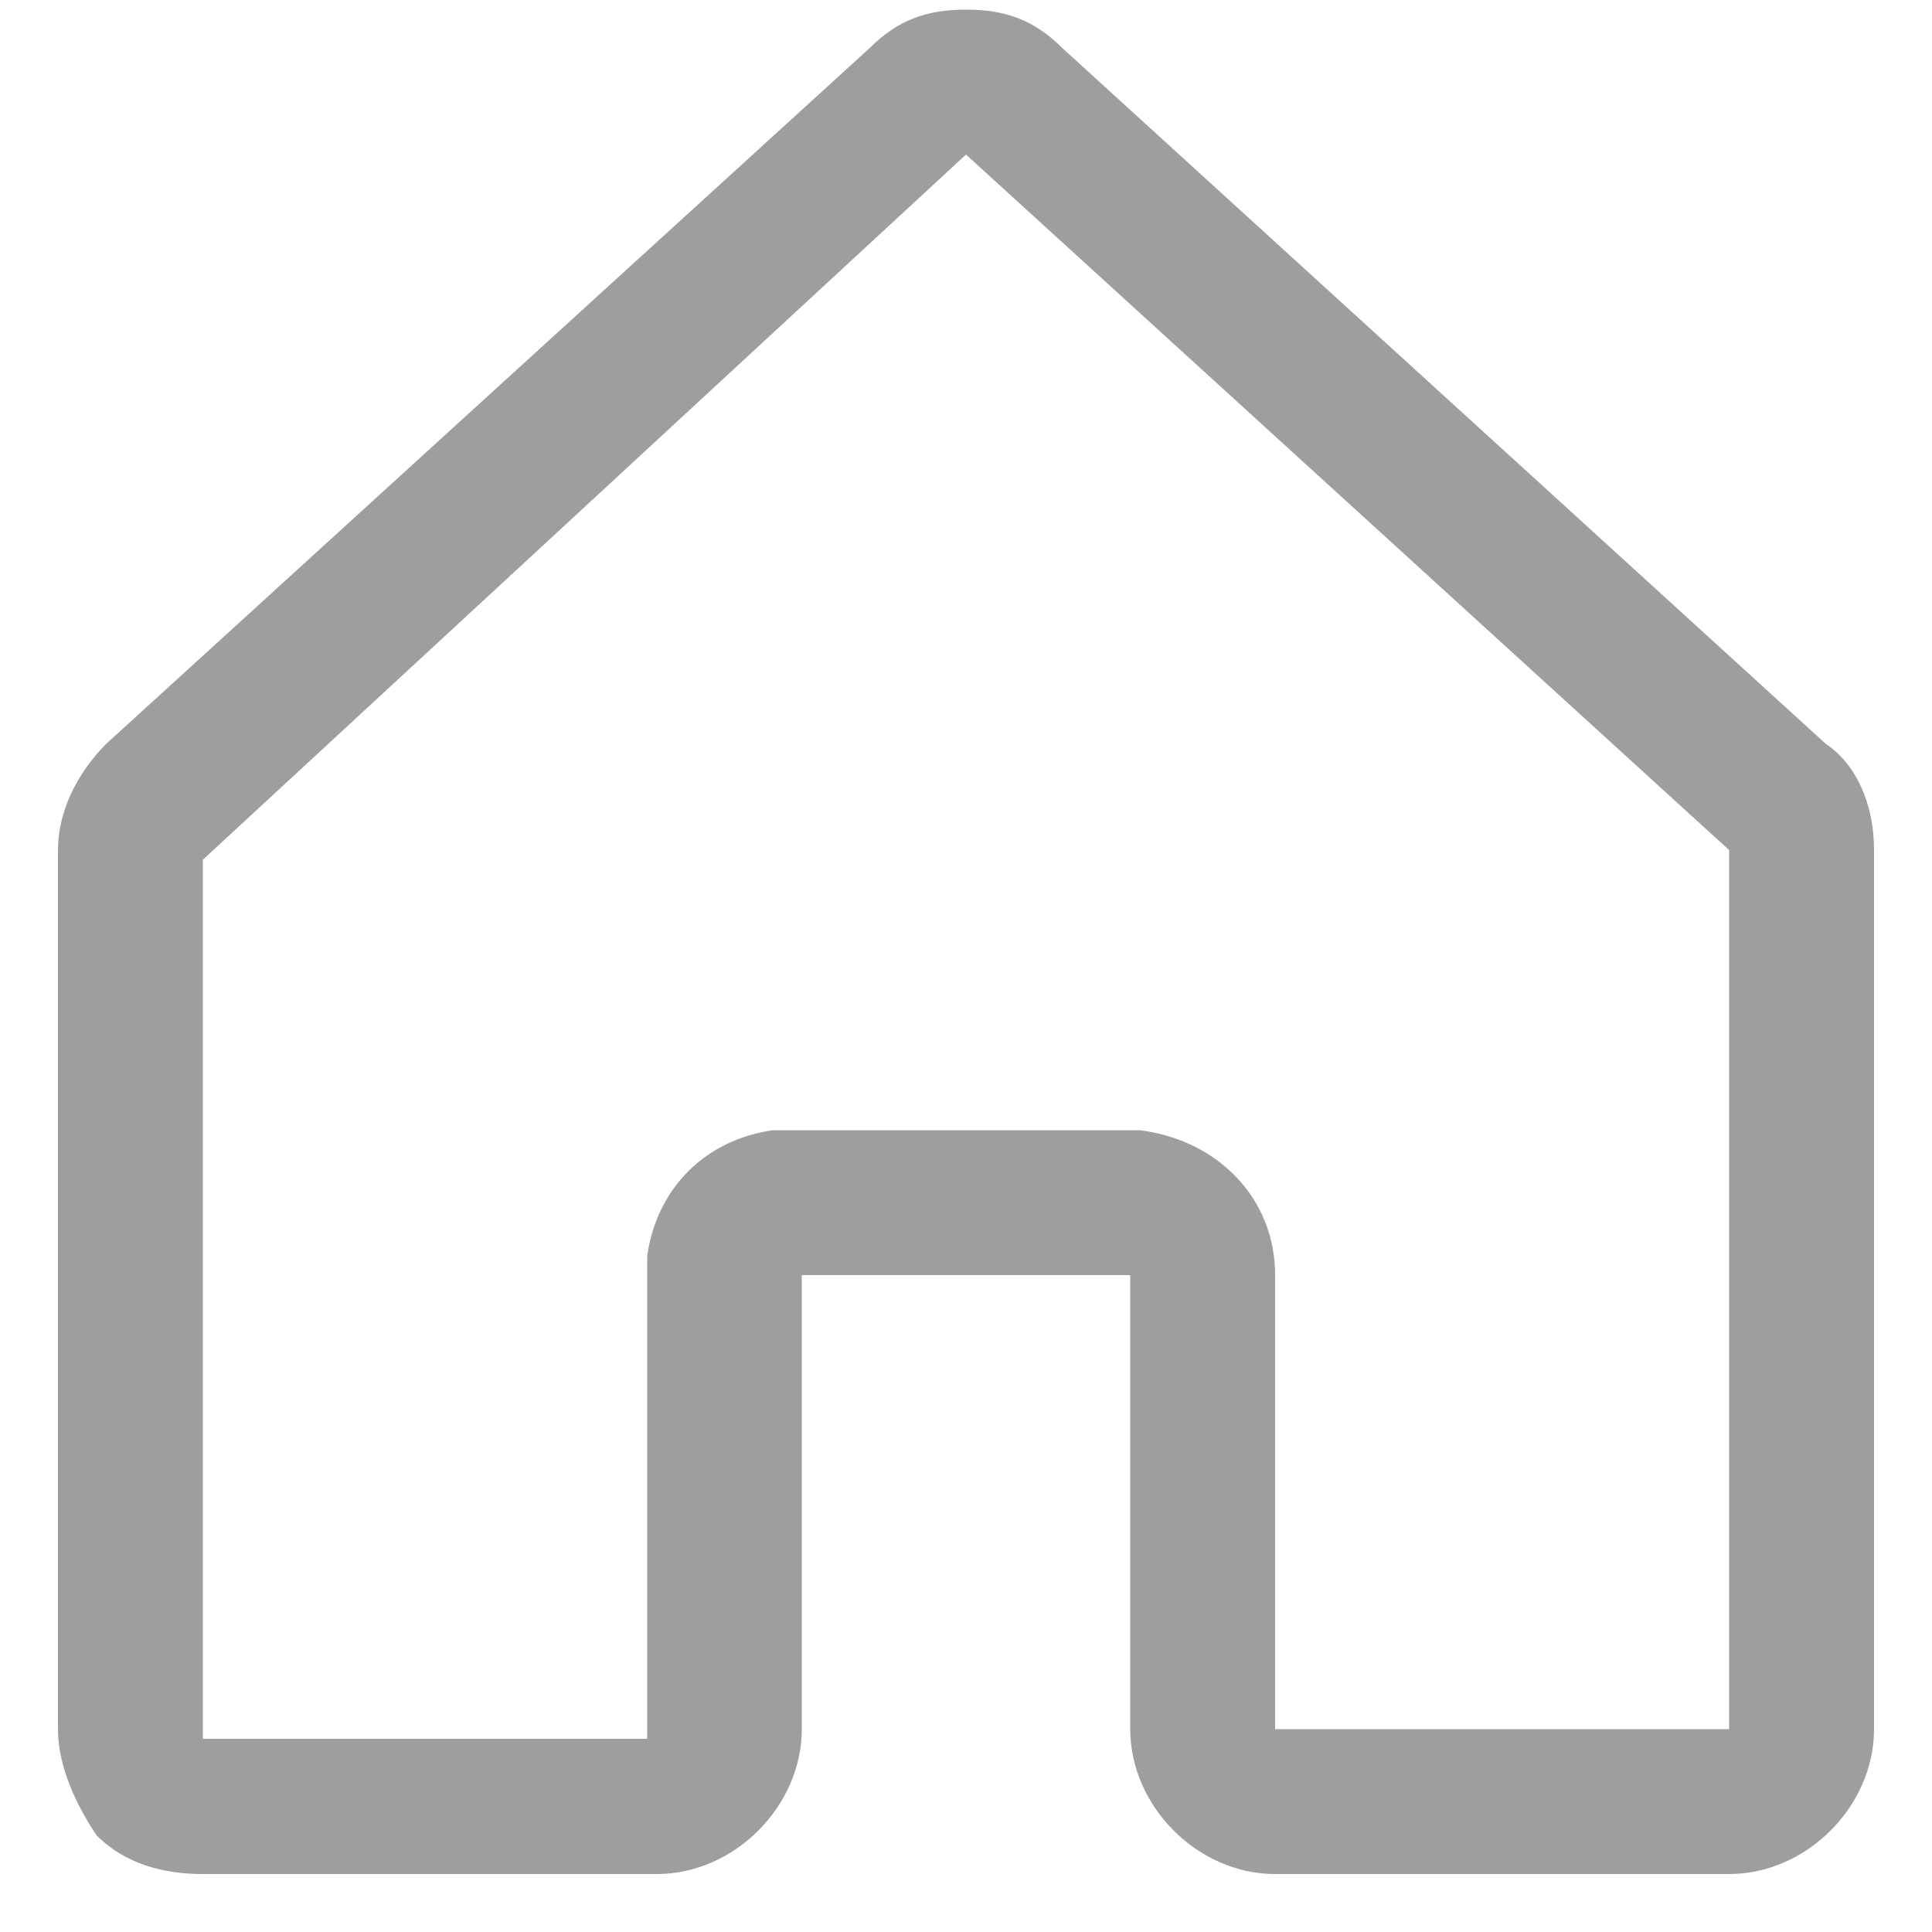 <svg width="20" height="20" viewBox="0 0 20 20" fill="none" xmlns="http://www.w3.org/2000/svg">
<path d="M18.9 7.7L11 0.5C10.7 0.2 10.4 0.1 10 0.1C9.6 0.1 9.3 0.2 9 0.5L1.1 7.7C0.8 8 0.6 8.4 0.6 8.8V17.9C0.6 18.3 0.8 18.7 1 19C1.3 19.3 1.7 19.4 2.1 19.4H6.8C7.6 19.4 8.3 18.7 8.3 17.9V14.7V13.2H9.8H10.2H11.7V14.7V17.9C11.7 18.7 12.4 19.4 13.2 19.4H17.9C18.7 19.4 19.4 18.7 19.4 17.9V8.8C19.4 8.3 19.2 7.9 18.9 7.7ZM17.9 17.9H13.2V13.2C13.2 12.4 12.6 11.8 11.8 11.7H11.5H8.3H8C7.3 11.8 6.8 12.3 6.7 13V13.5V18H2.1V8.9L10 1.6L17.9 8.8V17.9Z" fill="#9E9E9E"/>
</svg>
